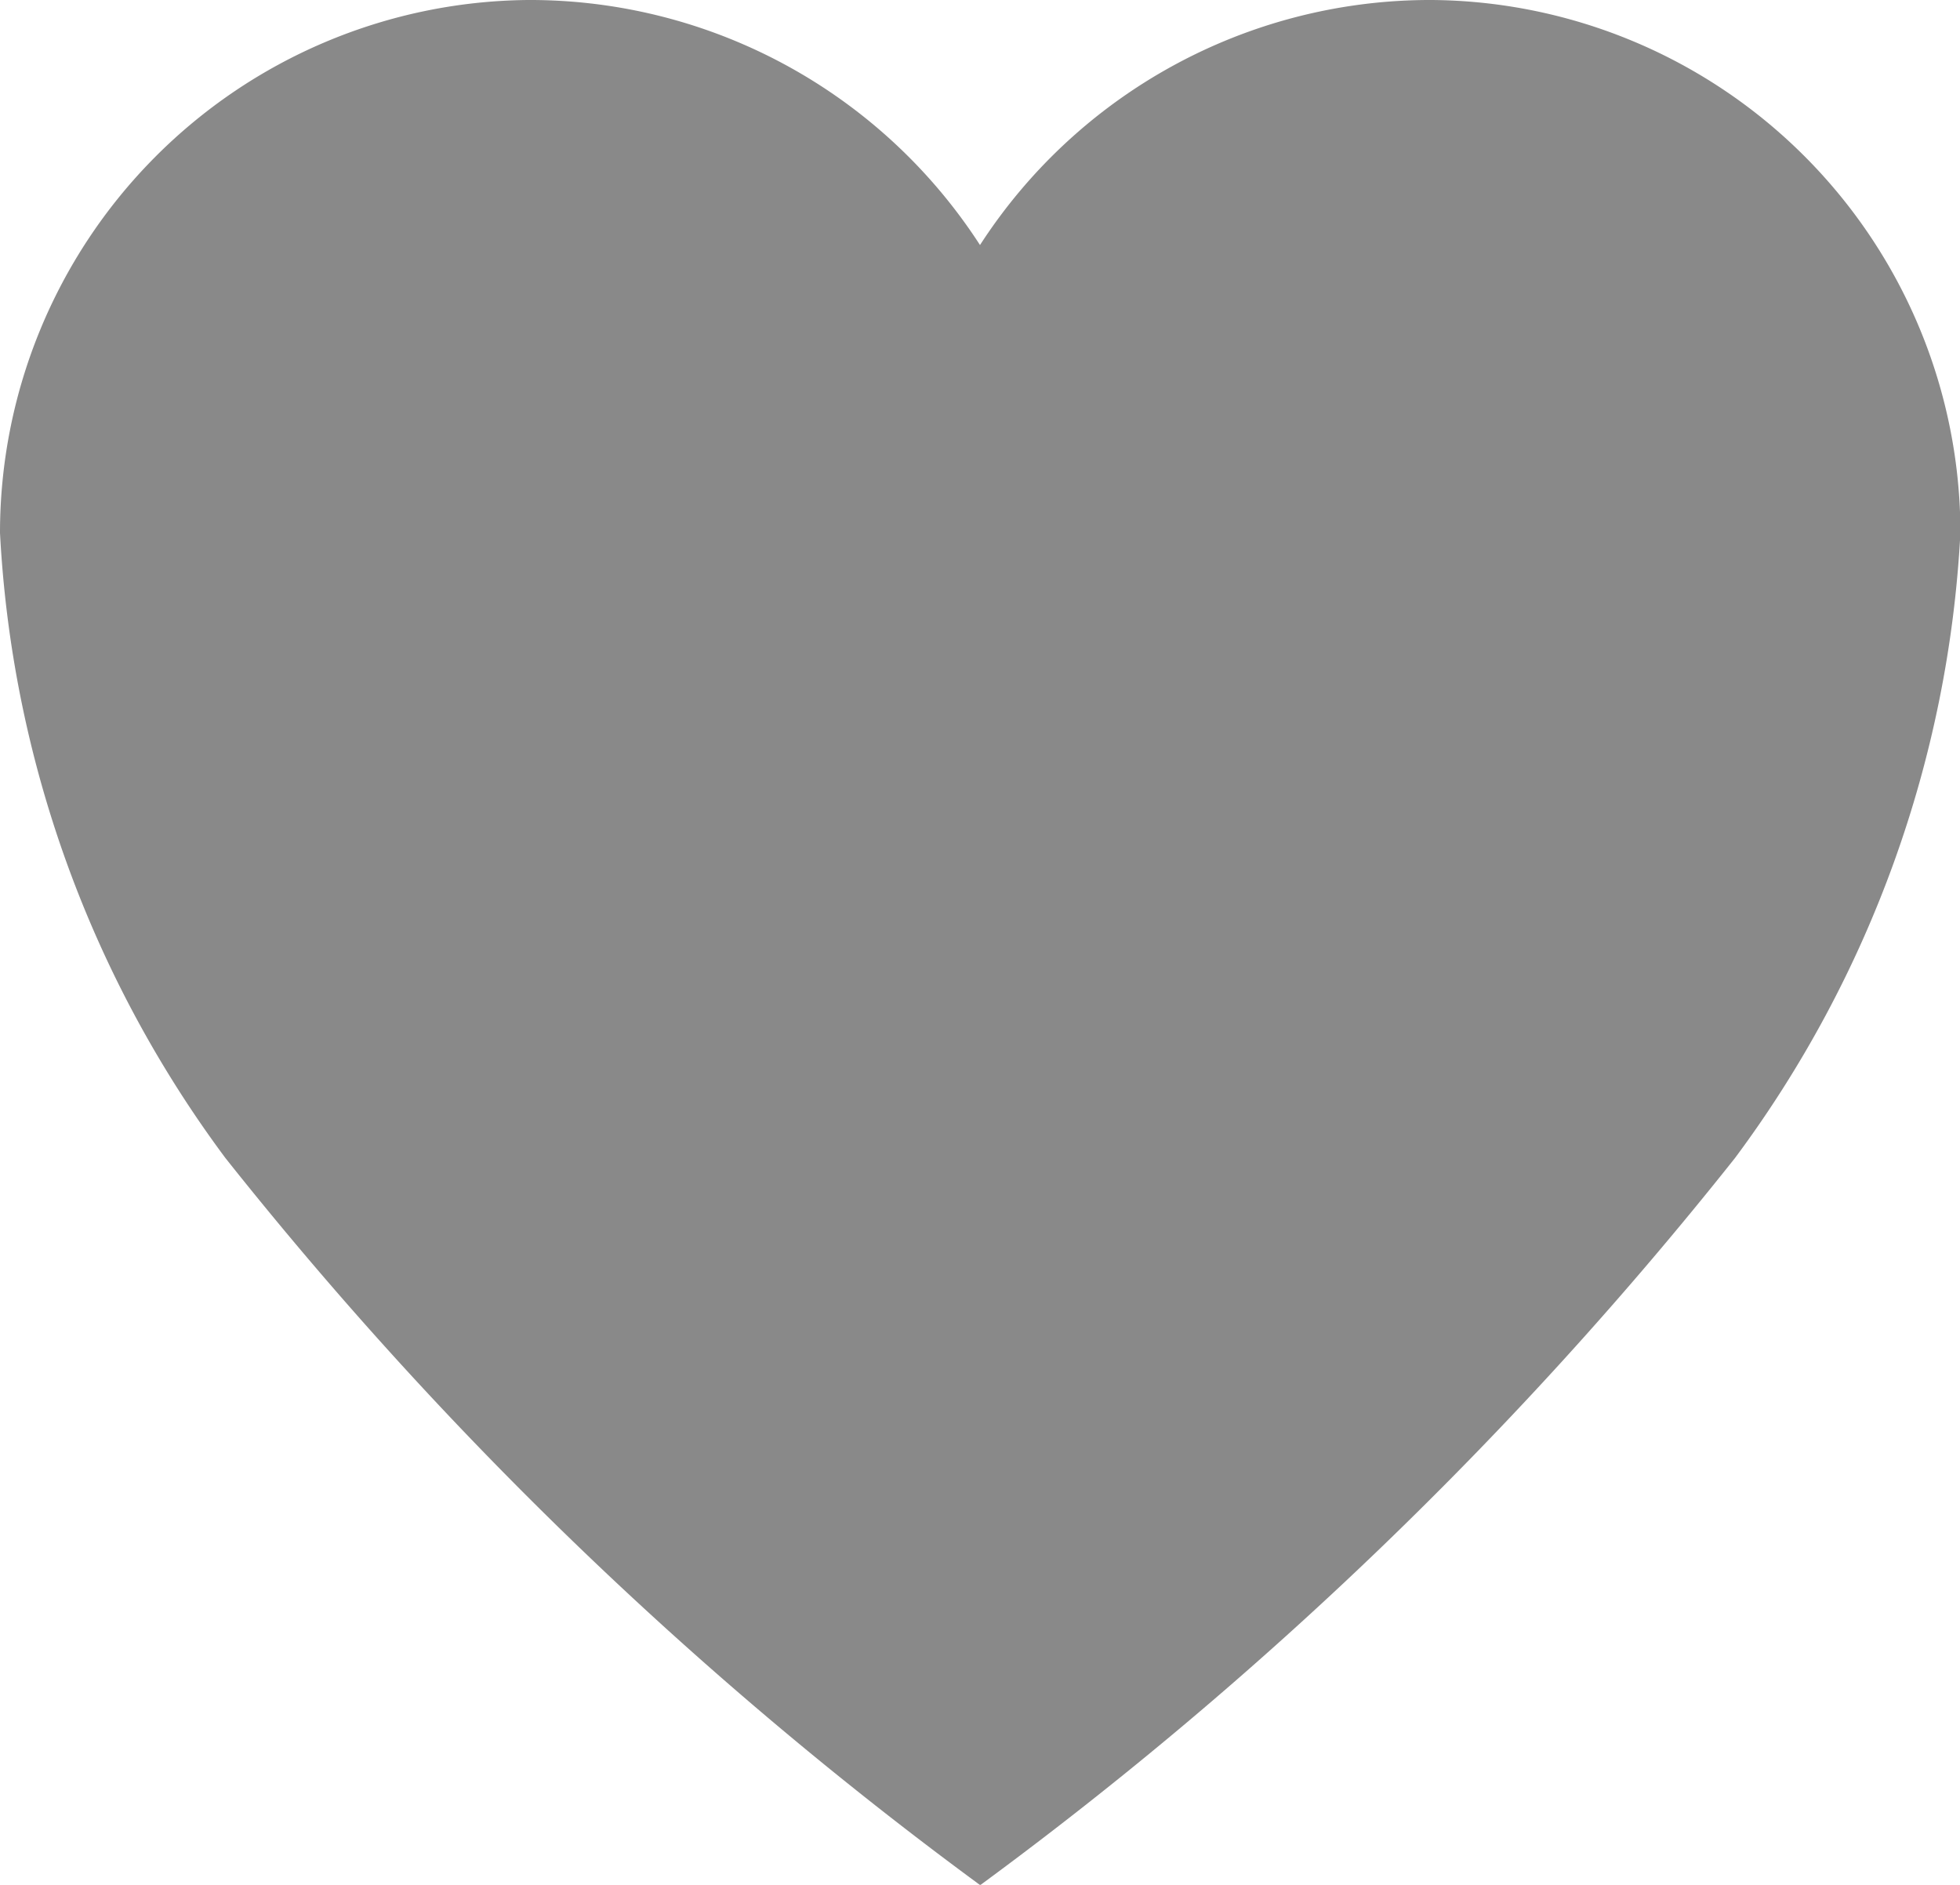 <svg xmlns="http://www.w3.org/2000/svg" width="19.128" height="18.392" viewBox="0 0 19.128 18.392">
  <path id="Icon_ionic-ios-heart" data-name="Icon ionic-ios-heart" d="M17.353,3.938h-.046a5.232,5.232,0,0,0-4.368,2.391A5.232,5.232,0,0,0,8.571,3.938H8.525a5.2,5.2,0,0,0-5.15,5.2,11.193,11.193,0,0,0,2.2,6.1,38.517,38.517,0,0,0,7.366,7.095,38.517,38.517,0,0,0,7.366-7.095,11.193,11.193,0,0,0,2.2-6.1A5.2,5.2,0,0,0,17.353,3.938Z" transform="translate(-3.375 -3.938)" fill="#898989"/>
</svg>
